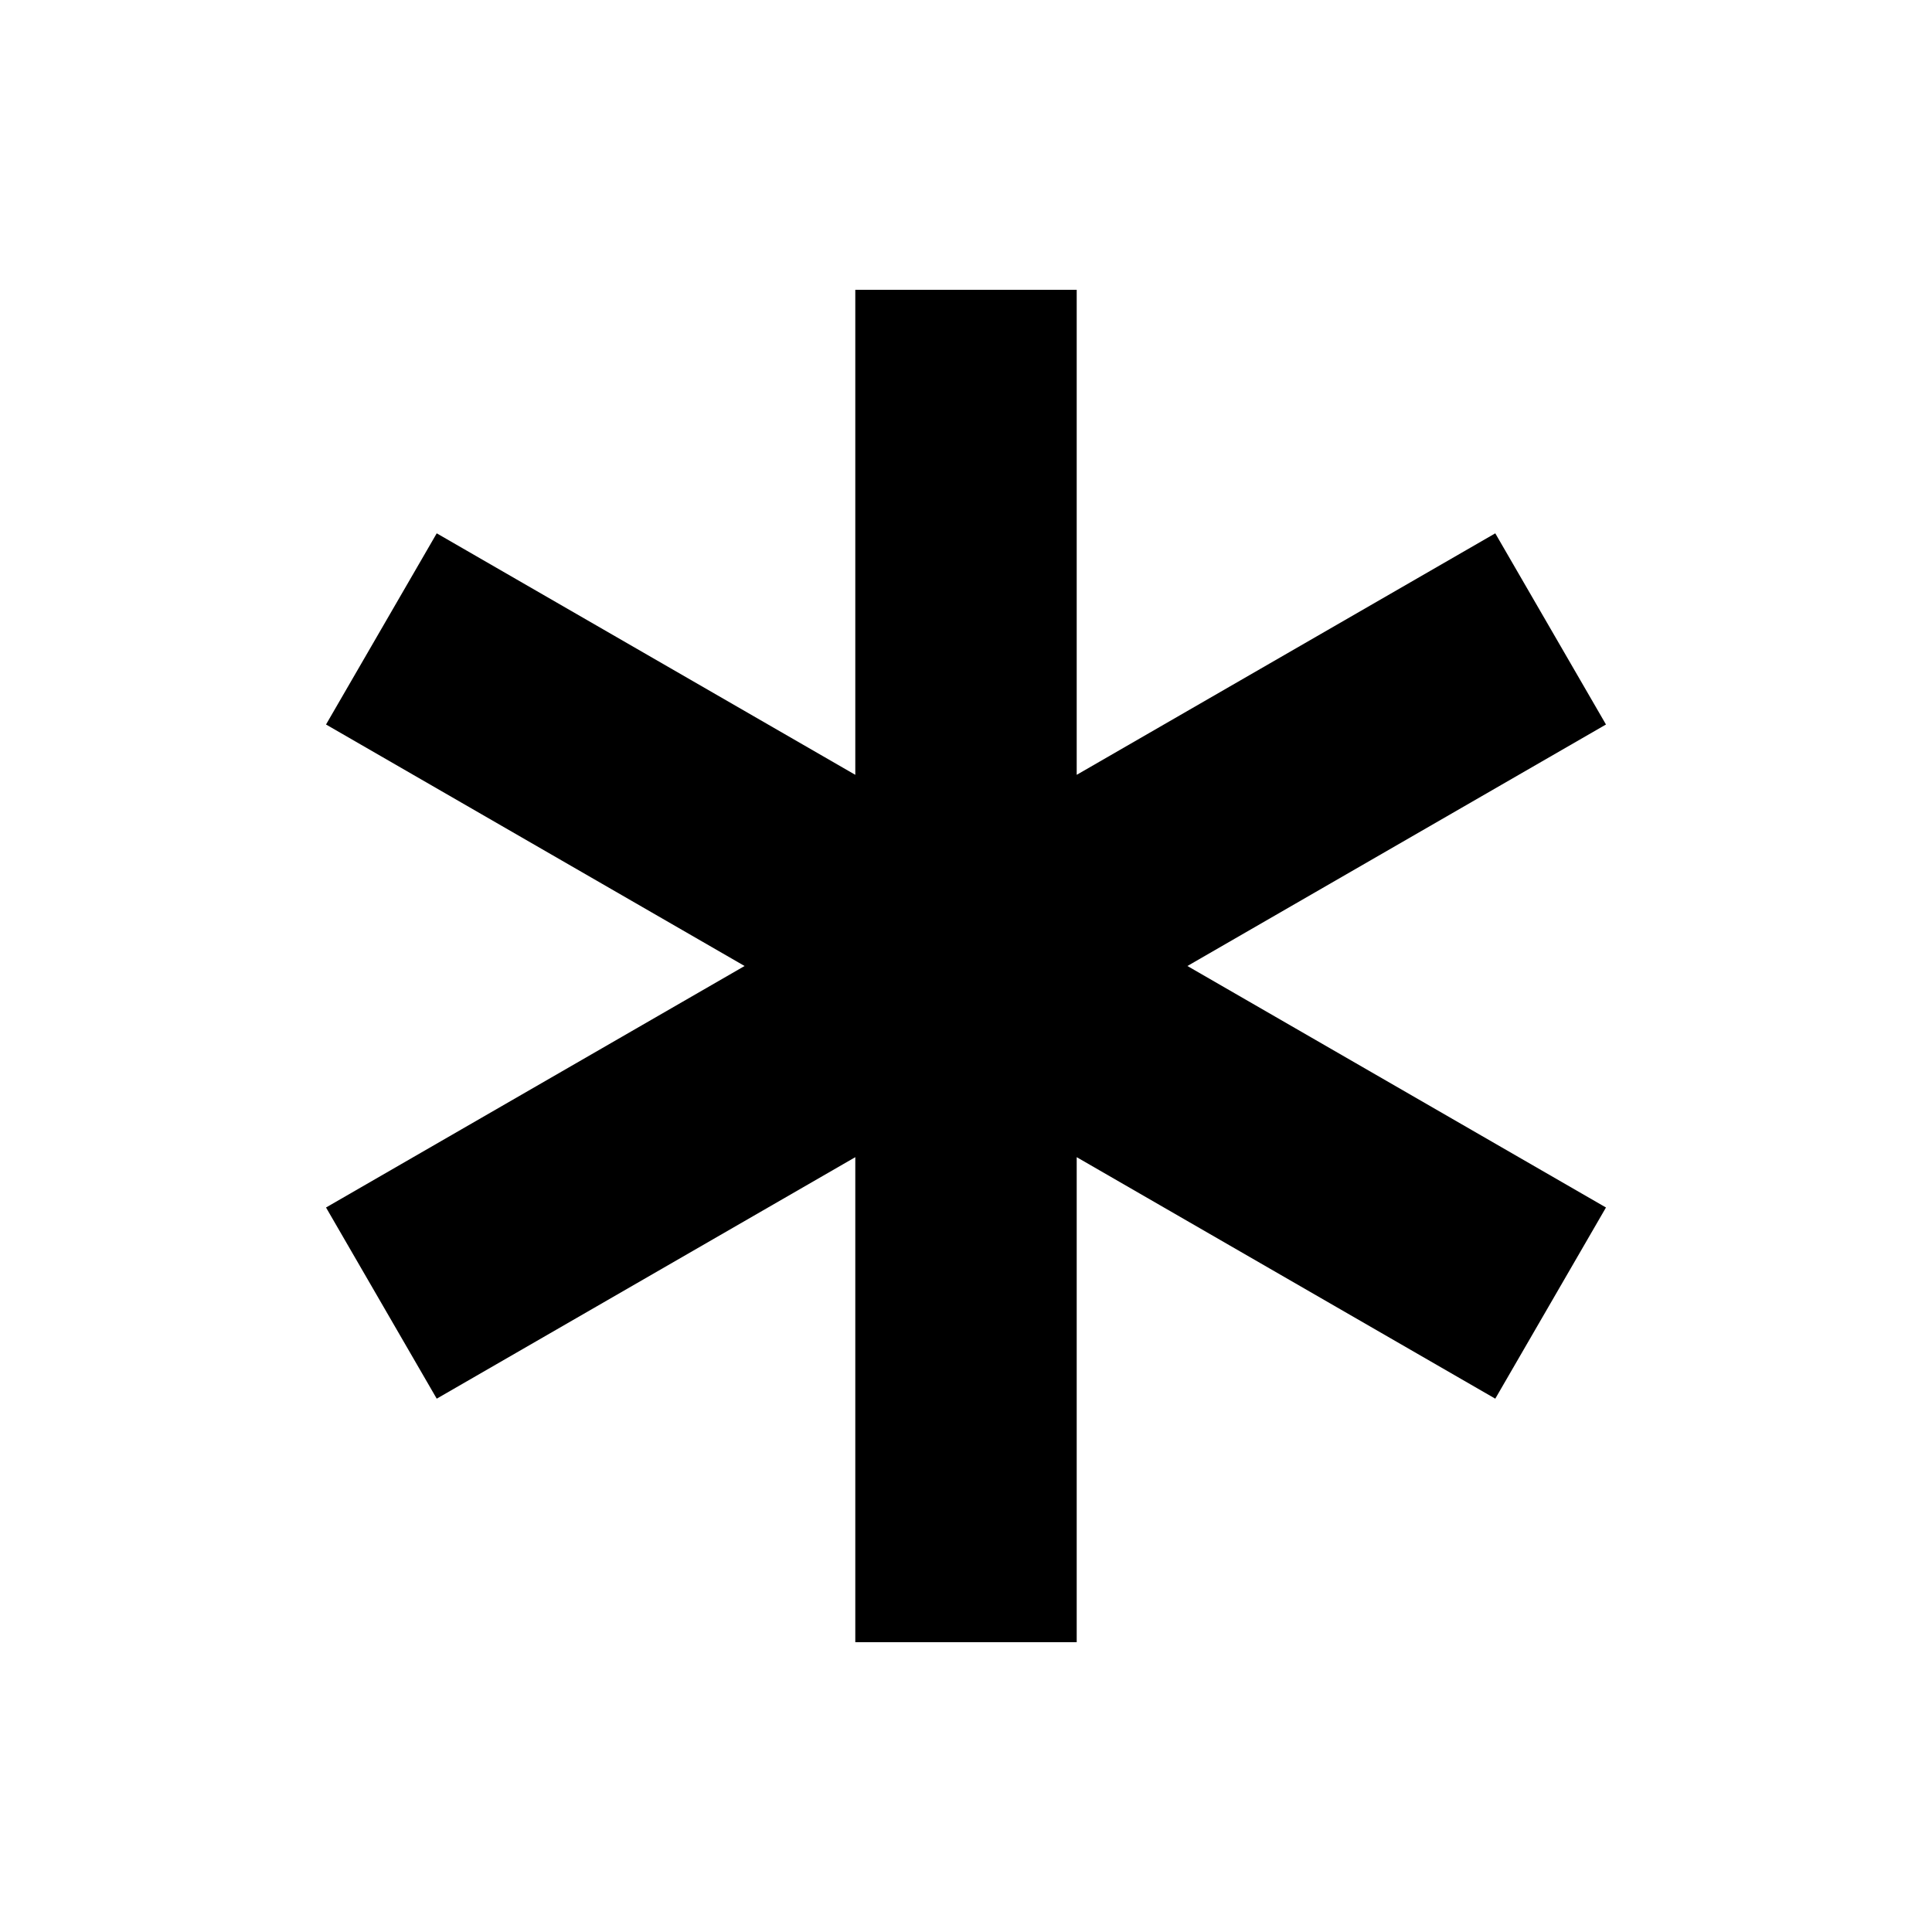 <svg xmlns="http://www.w3.org/2000/svg" height="20" width="20"><path d="M8.854 17v-5.021l-4.333 2.5L3.375 12.5 7.708 10 3.375 7.5l1.146-1.979 4.333 2.5V3h2.292v5.021l4.333-2.5L16.625 7.5 12.292 10l4.333 2.5-1.146 1.979-4.333-2.5V17Z"/></svg>